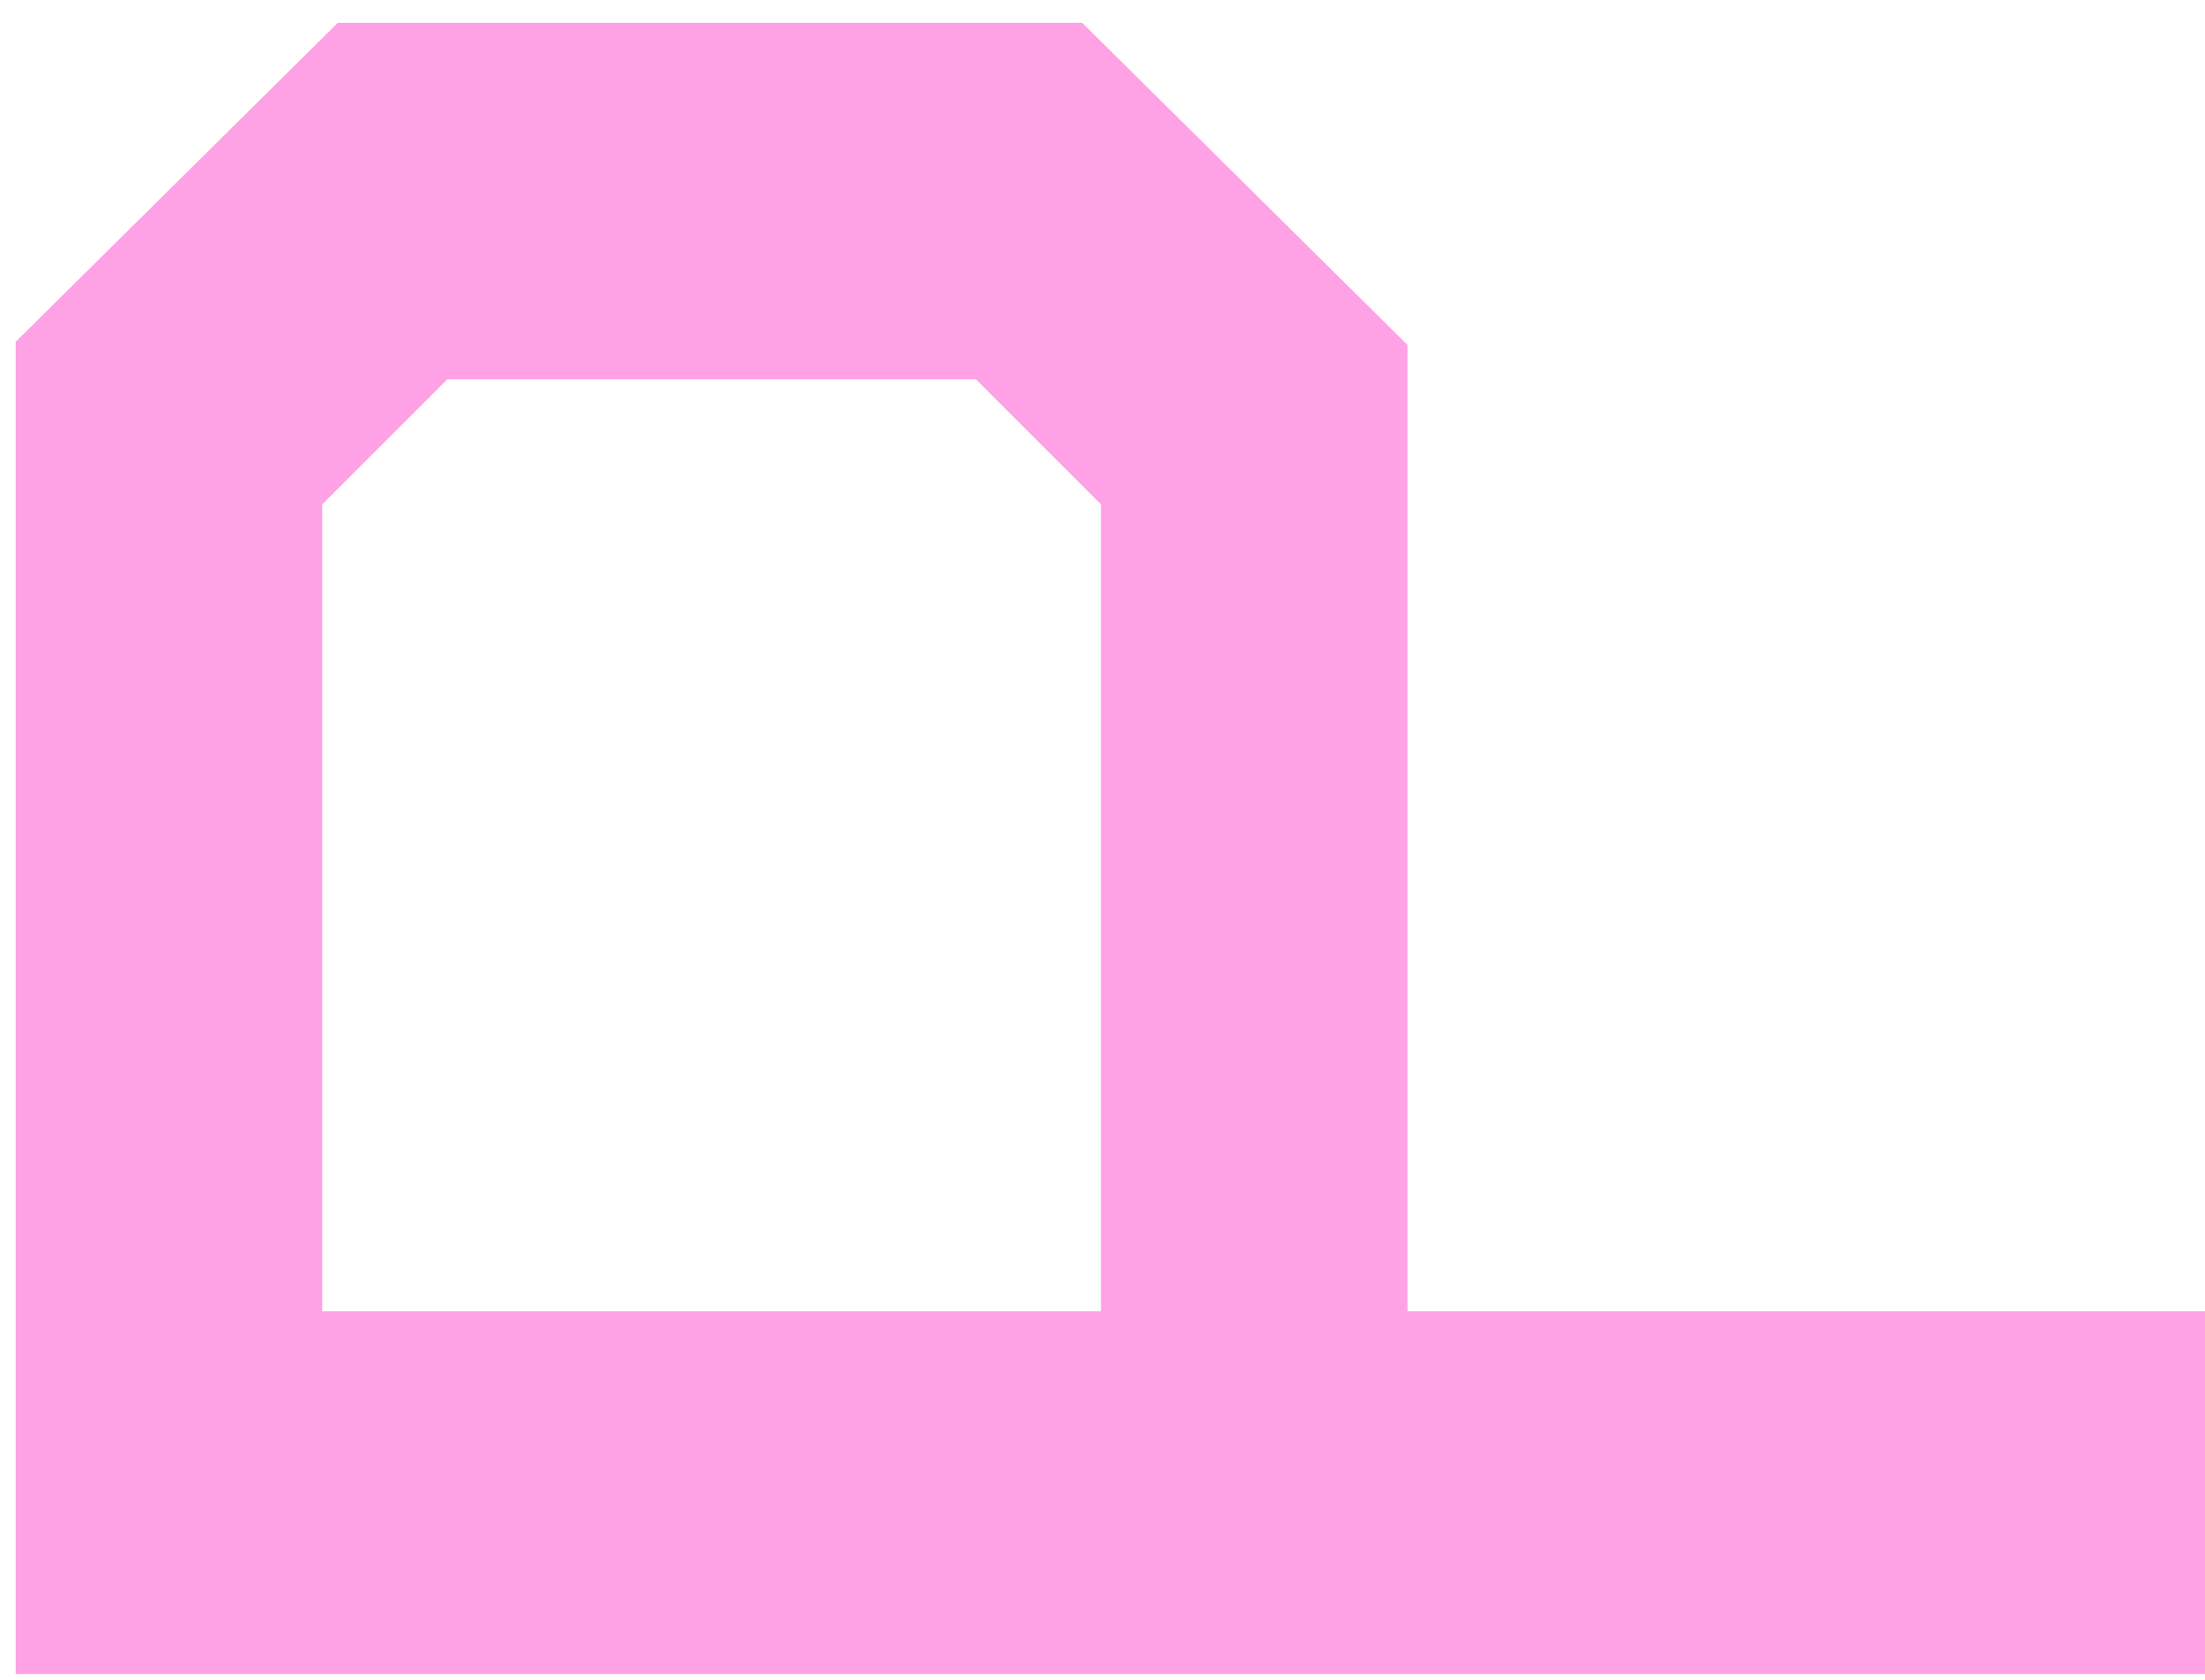 <svg width="84" height="64" viewBox="0 0 84 64" fill="none" xmlns="http://www.w3.org/2000/svg">
<path d="M0.597 63.779L0.597 13.022L12.869 0.869H41.226L53.618 13.141V49.958H84V63.779L0.597 63.779ZM41.941 19.218L37.175 14.452H17.04L12.274 19.218V49.958L41.941 49.958V19.218Z" fill="#FFA1E5"/>
</svg>
